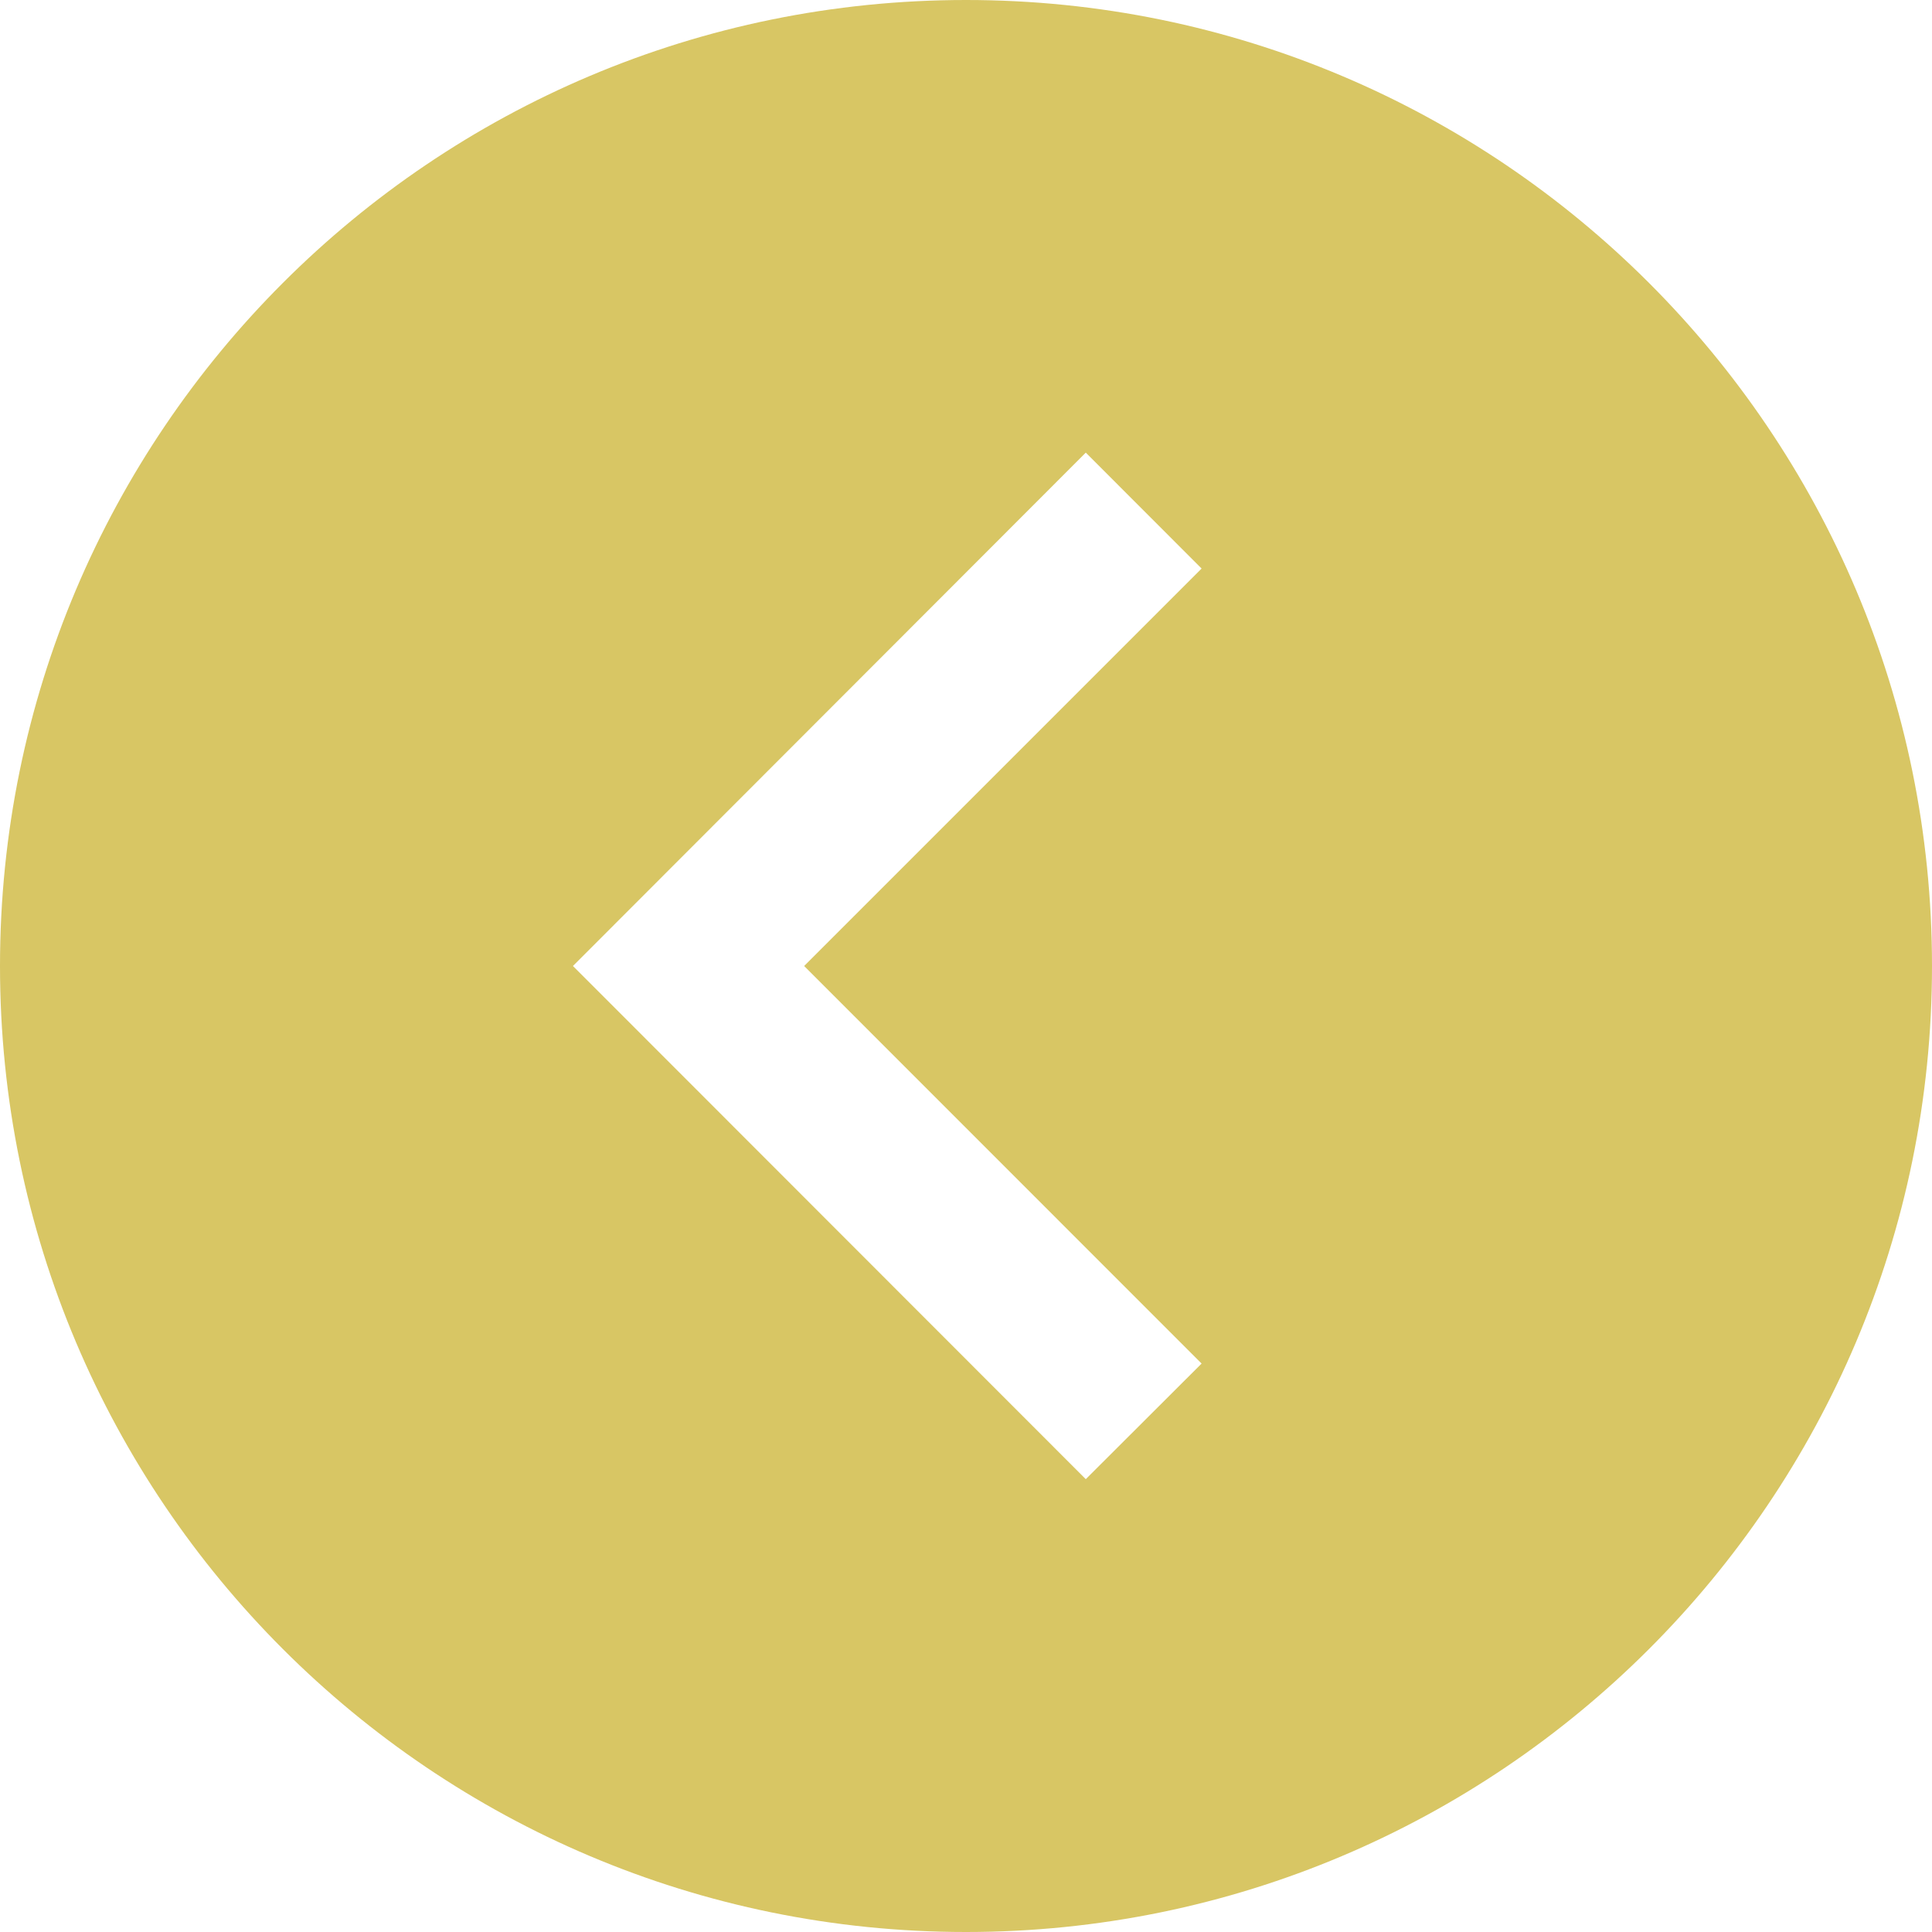 <?xml version="1.0" encoding="utf-8"?>
<!-- Generator: Adobe Illustrator 16.0.0, SVG Export Plug-In . SVG Version: 6.00 Build 0)  -->
<!DOCTYPE svg PUBLIC "-//W3C//DTD SVG 1.1//EN" "http://www.w3.org/Graphics/SVG/1.1/DTD/svg11.dtd">
<svg version="1.1" id="Layer_1" xmlns="http://www.w3.org/2000/svg" xmlns:xlink="http://www.w3.org/1999/xlink" x="0px" y="0px"
	 width="18px" height="18px" viewBox="0 0 18 18" enable-background="new 0 0 18 18" xml:space="preserve">
<path fill="#D8C664" d="M9,0c4.968,0,9,4.028,9,9c0,4.971-4.032,9-9,9c-4.971,0-9-4.029-9-9C0,4.028,4.029,0,9,0z M5.338,9
	l4.778,4.781l1.079-1.077L7.492,9l3.703-3.703l-1.079-1.08L5.338,9L5.338,9L5.338,9z"/>
</svg>
